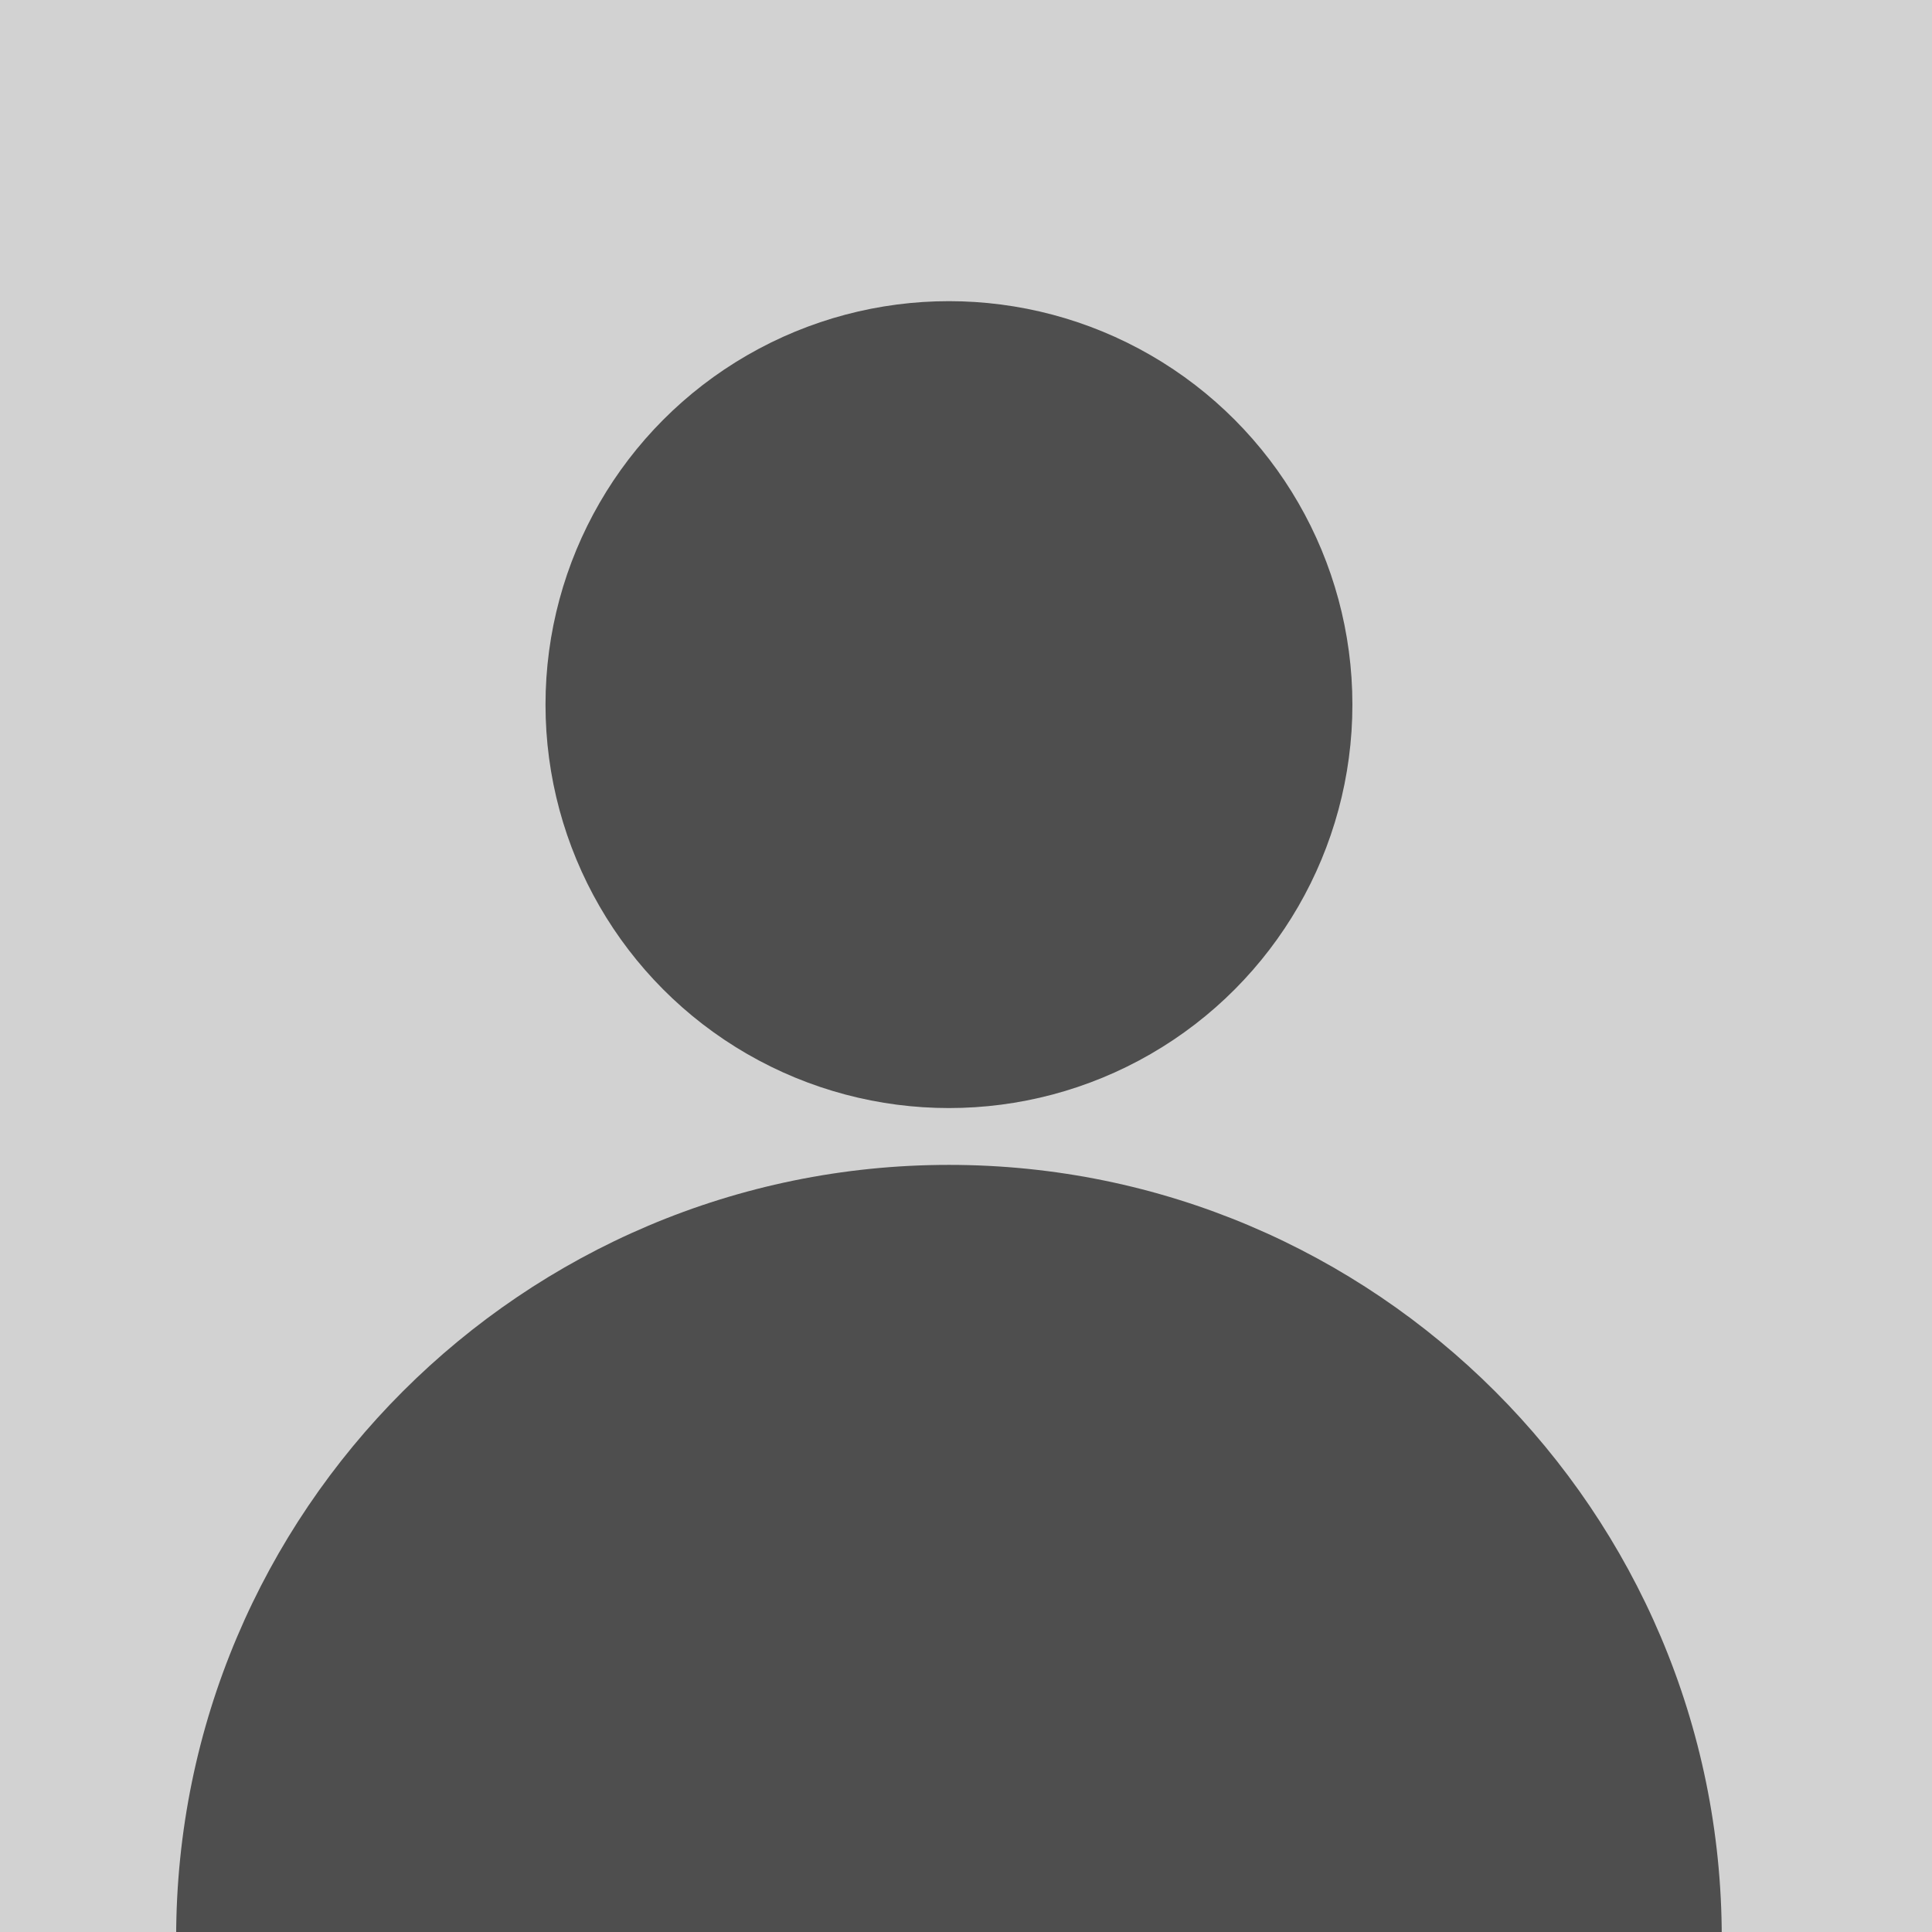 <svg id="Layer_1" xmlns="http://www.w3.org/2000/svg" xmlns:xlink="http://www.w3.org/1999/xlink" viewBox="0 0 34 34"><style>.st0{clip-path:url(#SVGID_2_);} .st1{fill:#d2d2d2;} .st2{fill:#4e4e4e;}</style><defs><path id="SVGID_1_" d="M0-.1h34v34.2H0z"/></defs><clipPath id="SVGID_2_"><use xlink:href="#SVGID_1_" overflow="visible"/></clipPath><g class="st0"><path class="st1" d="M-4.1-3h41.6v41.6H-4.1z"/><circle class="st2" cx="16.7" cy="12.4" r="7.1"/><path class="st2" d="M16.7 56.7c-7.5 0-13.6-6.1-13.6-13.6v-9c0-7.5 6.1-13.6 13.6-13.6s13.6 6.1 13.6 13.6v9c0 7.5-6.1 13.6-13.6 13.6z"/></g></svg>
